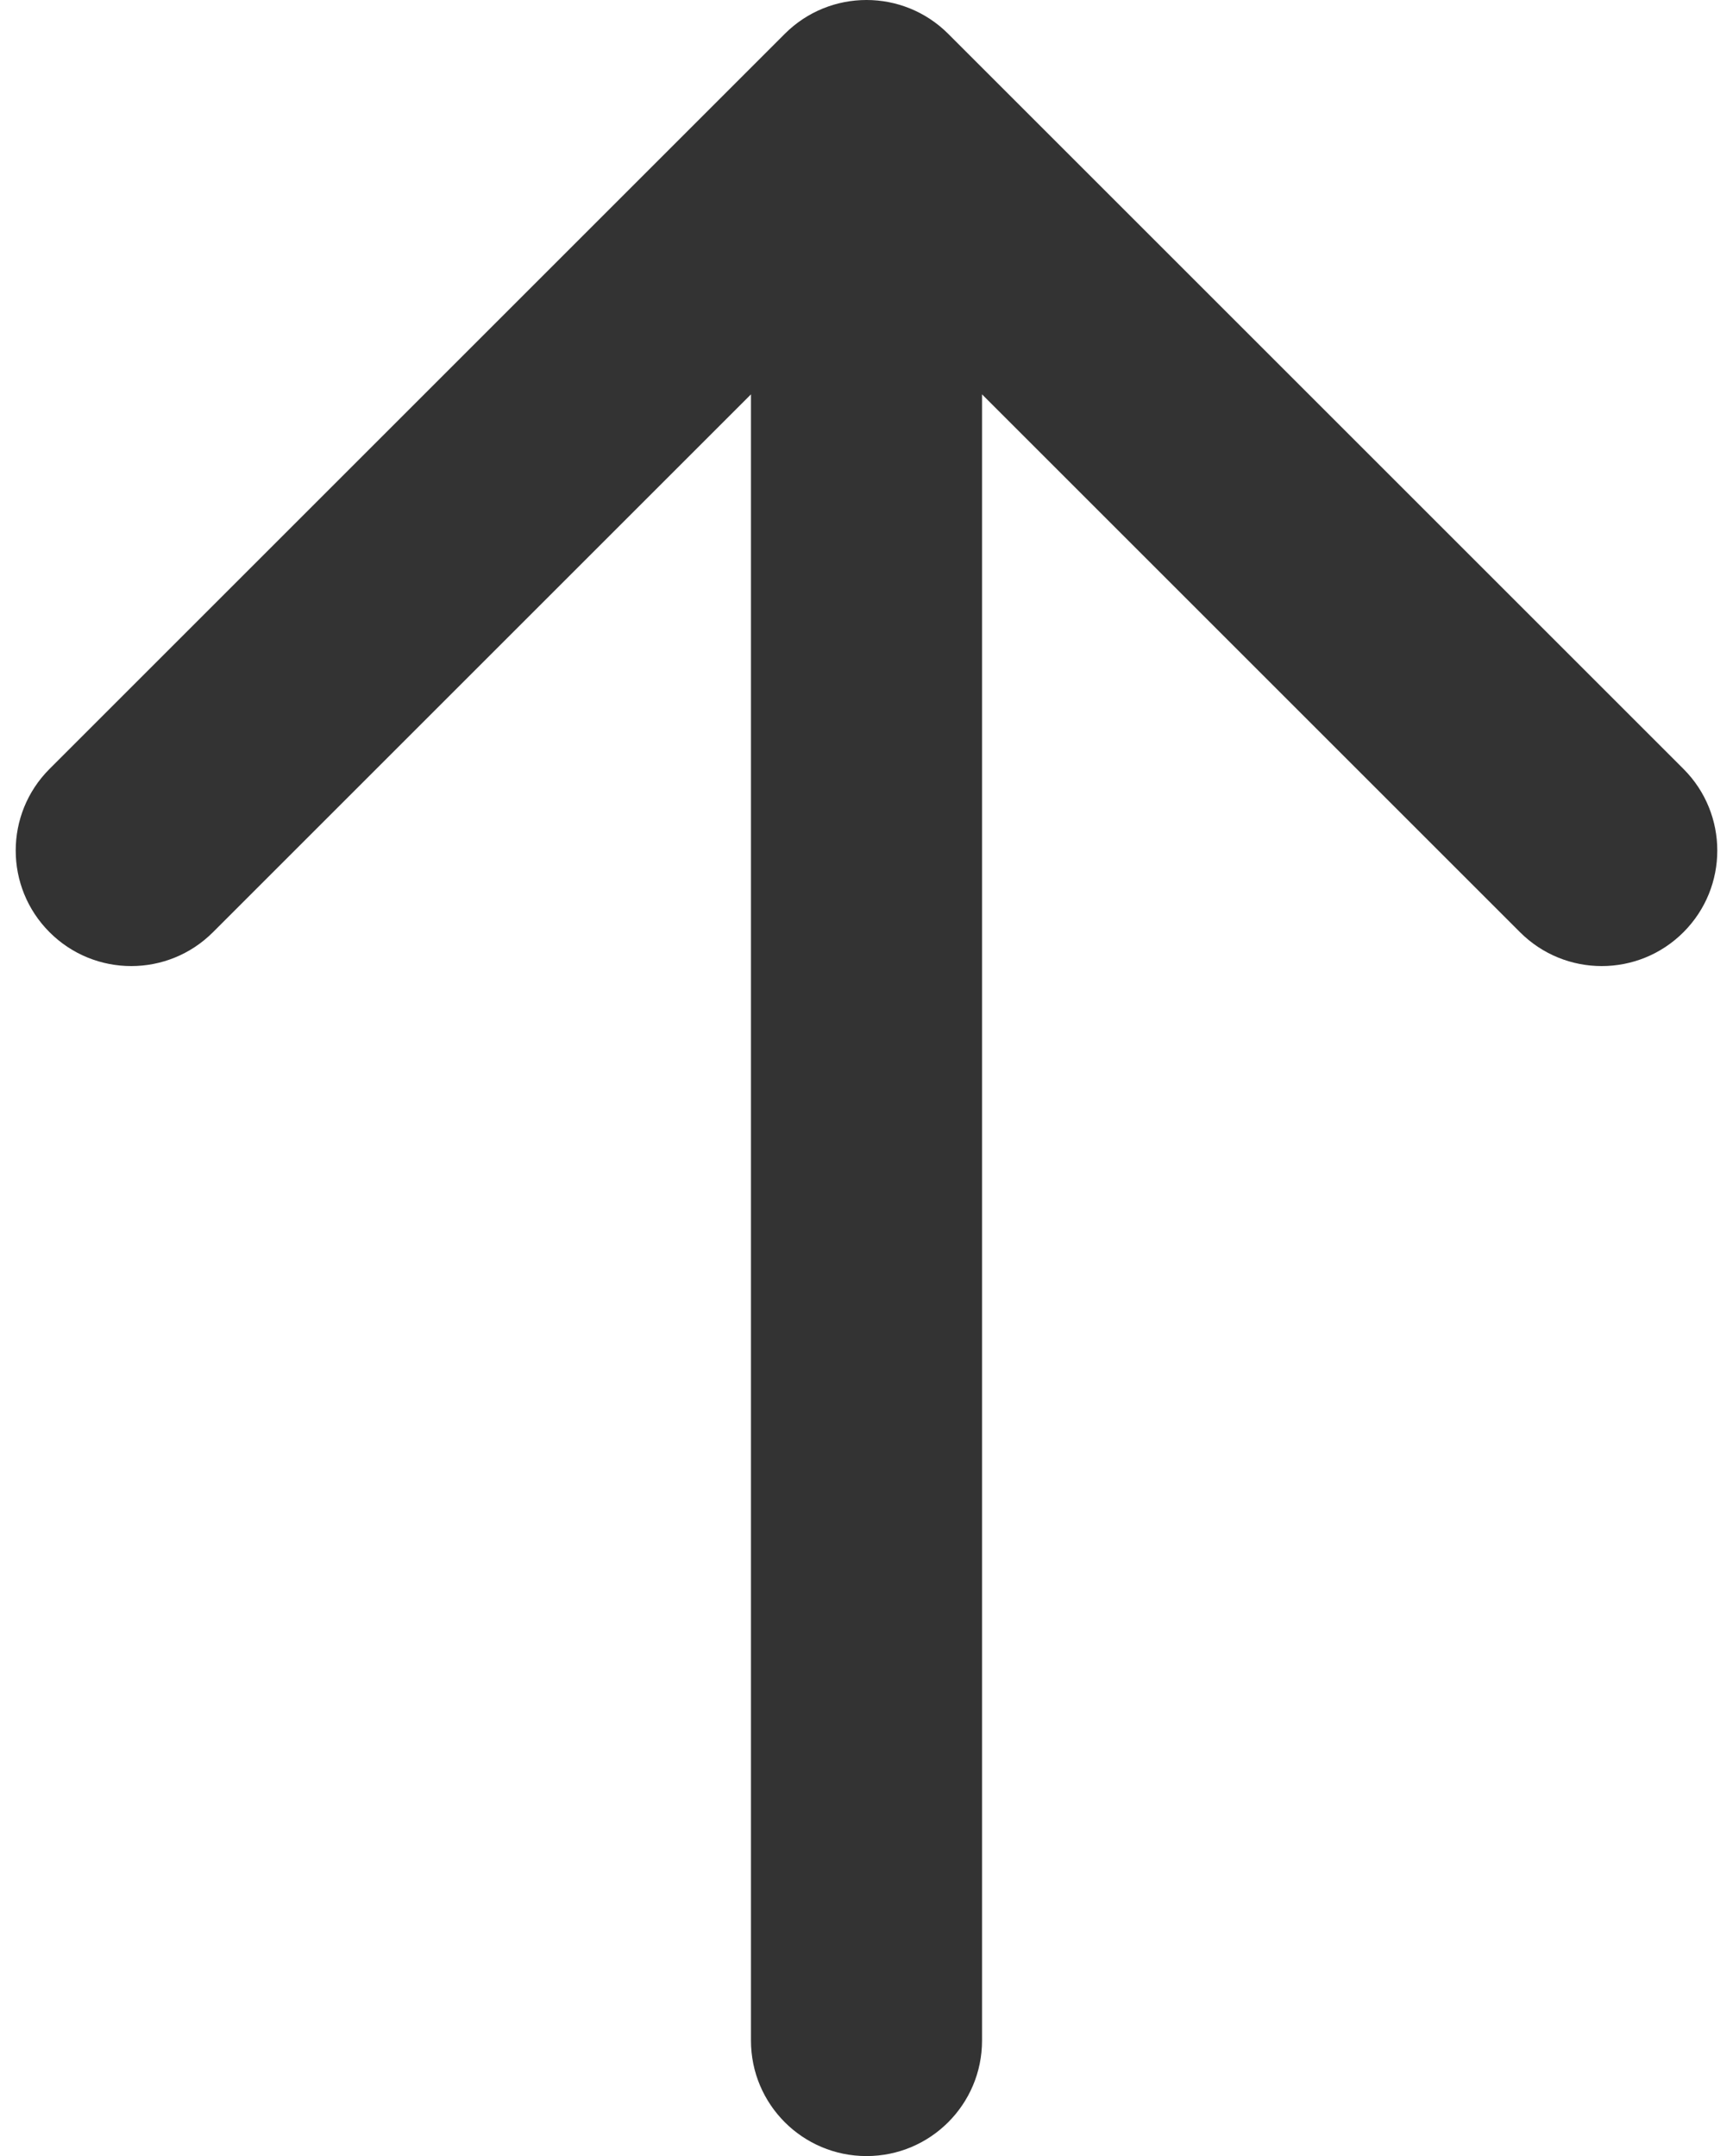<svg width="90" height="112" viewBox="0 0 90 112" fill="none" xmlns="http://www.w3.org/2000/svg">
<path d="M39 106C39 109.314 41.686 112 45 112C48.314 112 51 109.314 51 106L39 106ZM49.243 1.757C46.9 -0.586 43.1 -0.586 40.757 1.757L2.574 39.941C0.23 42.284 0.23 46.083 2.574 48.426C4.917 50.77 8.716 50.77 11.059 48.426L45 14.485L78.941 48.426C81.284 50.77 85.083 50.77 87.426 48.426C89.77 46.083 89.77 42.284 87.426 39.941L49.243 1.757ZM51 106L51 6L39 6L39 106L51 106Z" fill="#333333"/>
</svg>
